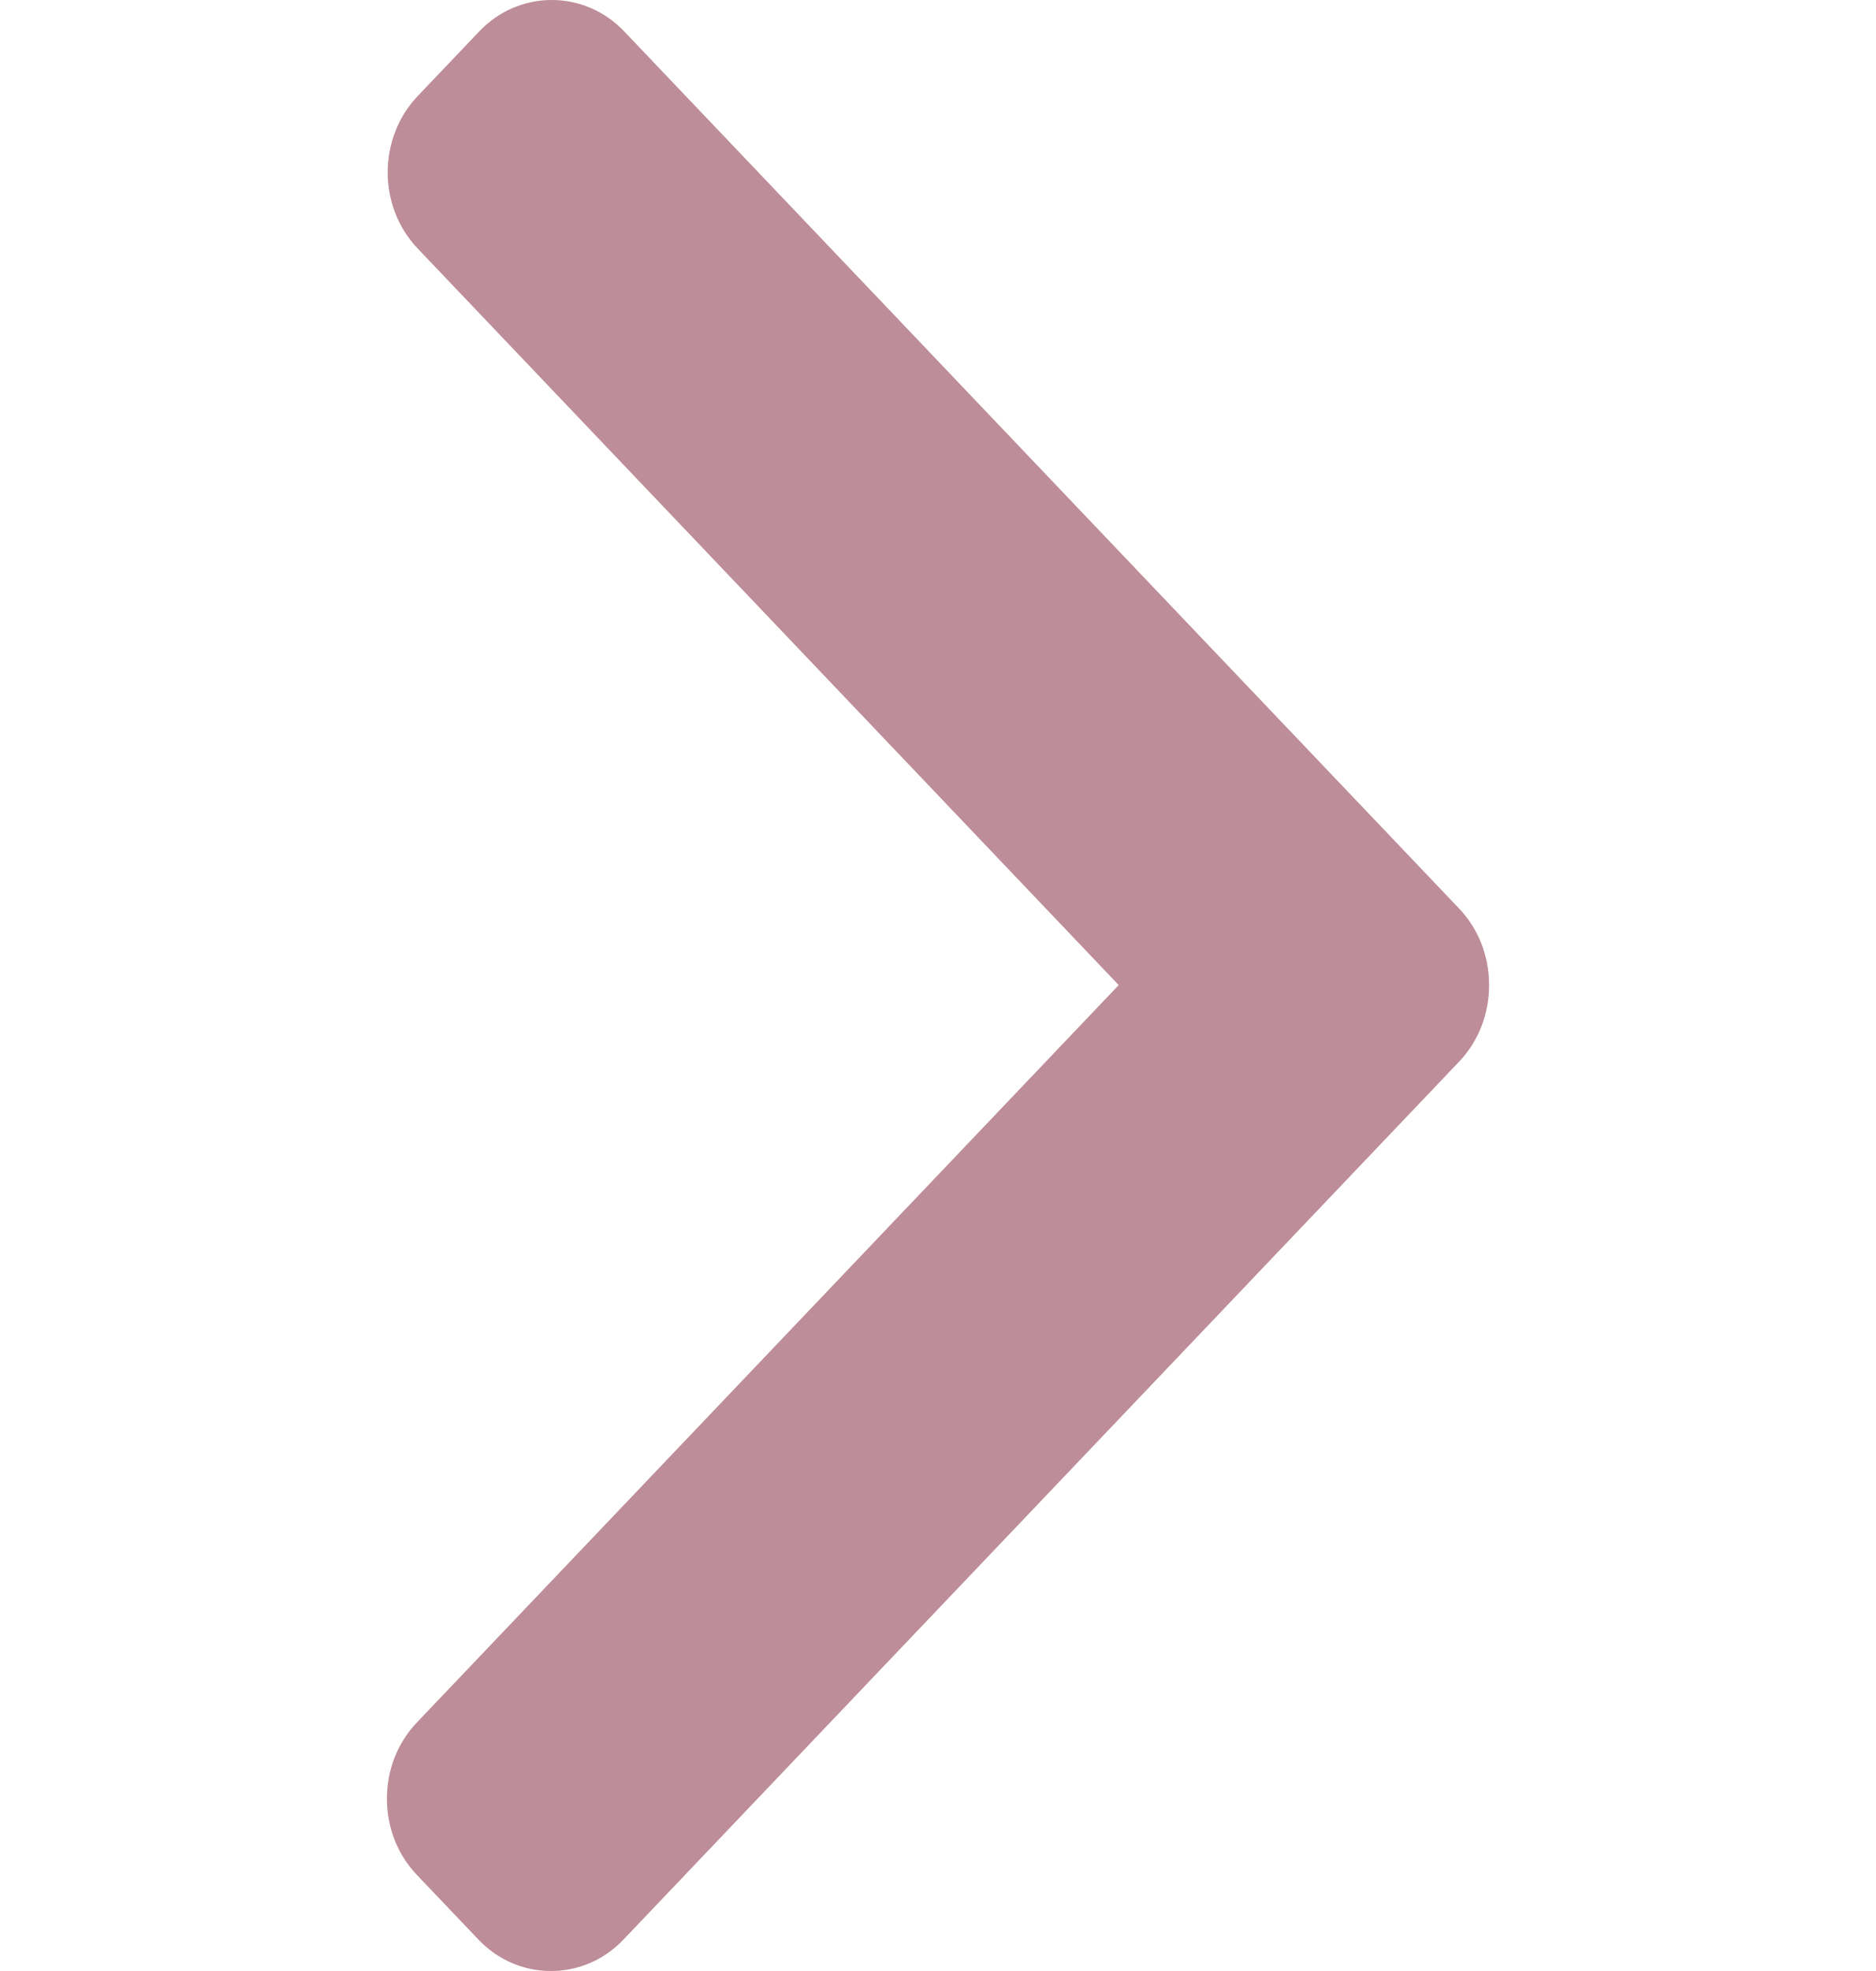 <svg width="40" height="42" viewBox="0 0 40 42" fill="none" xmlns="http://www.w3.org/2000/svg">
<path d="M31.112 19.361L13.311 0.671C12.899 0.238 12.35 0 11.764 0C11.178 0 10.628 0.238 10.217 0.671L8.906 2.047C8.053 2.944 8.053 4.401 8.906 5.296L23.853 20.991L8.889 36.704C8.477 37.136 8.25 37.713 8.25 38.328C8.25 38.944 8.477 39.52 8.889 39.953L10.2 41.329C10.612 41.762 11.161 42 11.747 42C12.333 42 12.883 41.762 13.295 41.329L31.112 22.622C31.524 22.188 31.751 21.608 31.75 20.992C31.751 20.374 31.524 19.795 31.112 19.361Z" fill="#BD8D99"/>
</svg>
